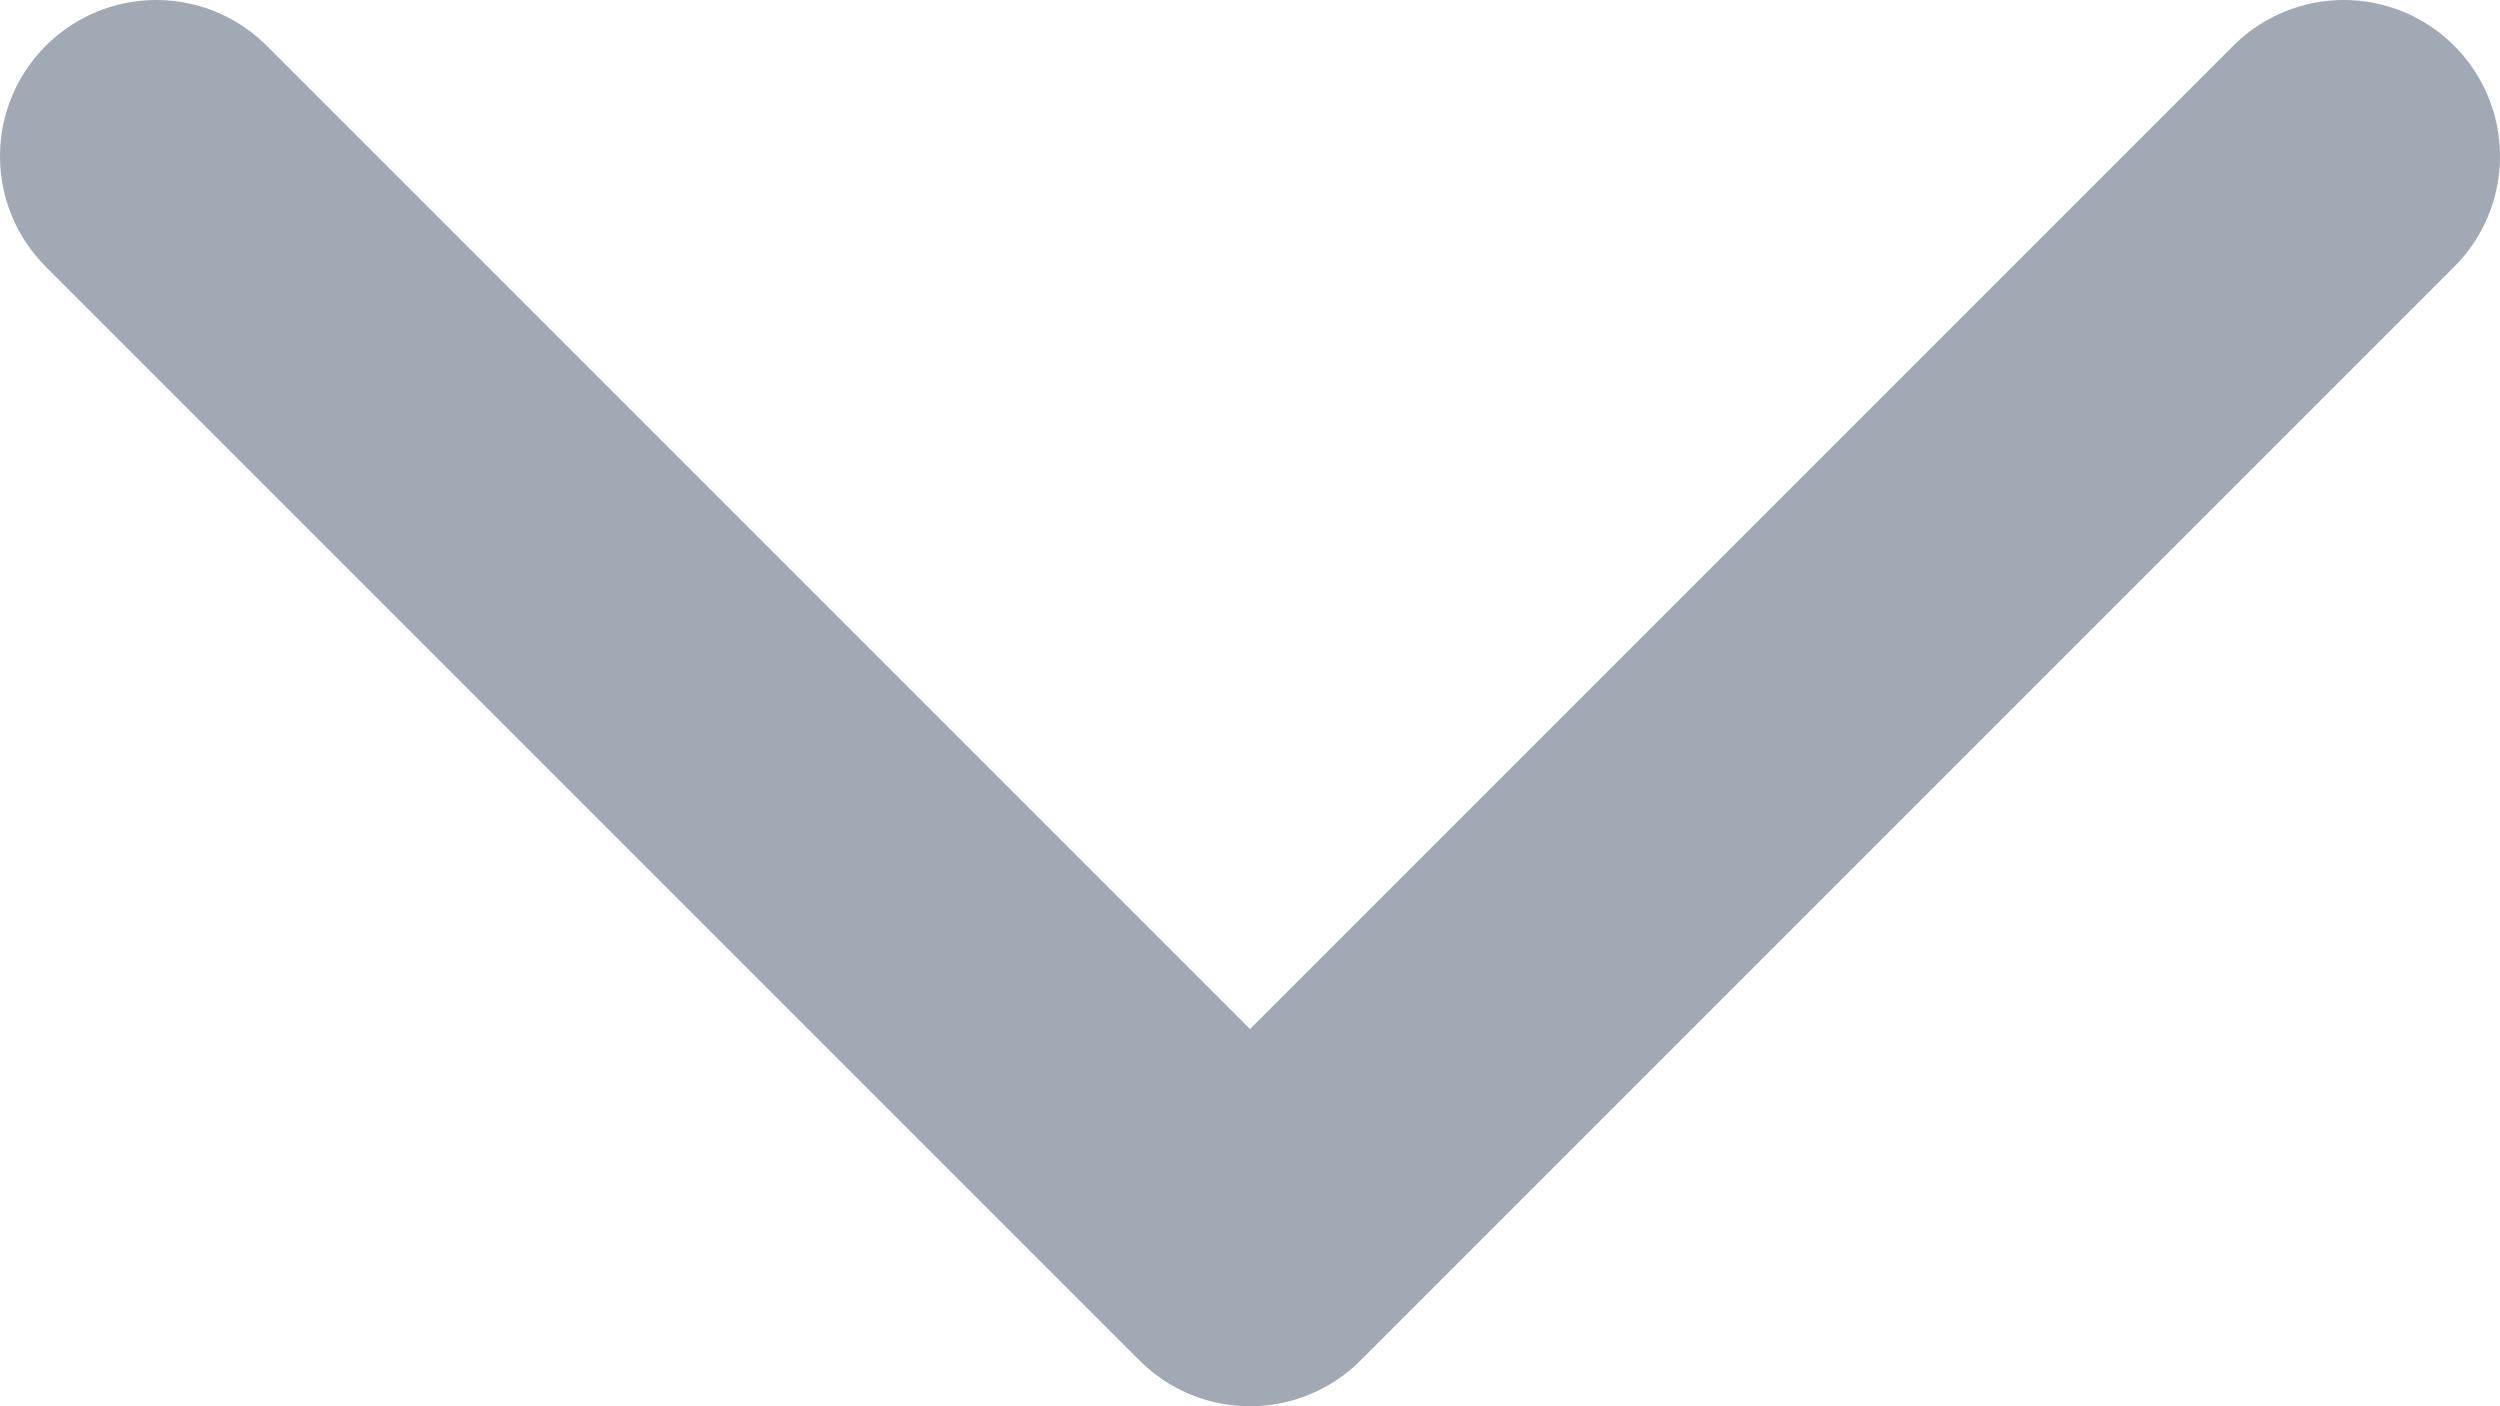 <svg width="16" height="9" viewBox="0 0 16 9" fill="none" xmlns="http://www.w3.org/2000/svg">
<path d="M15 1L8 8L1 1" stroke="#A1A9B5" stroke-width="2" stroke-linecap="round" stroke-linejoin="round"/>
</svg>
